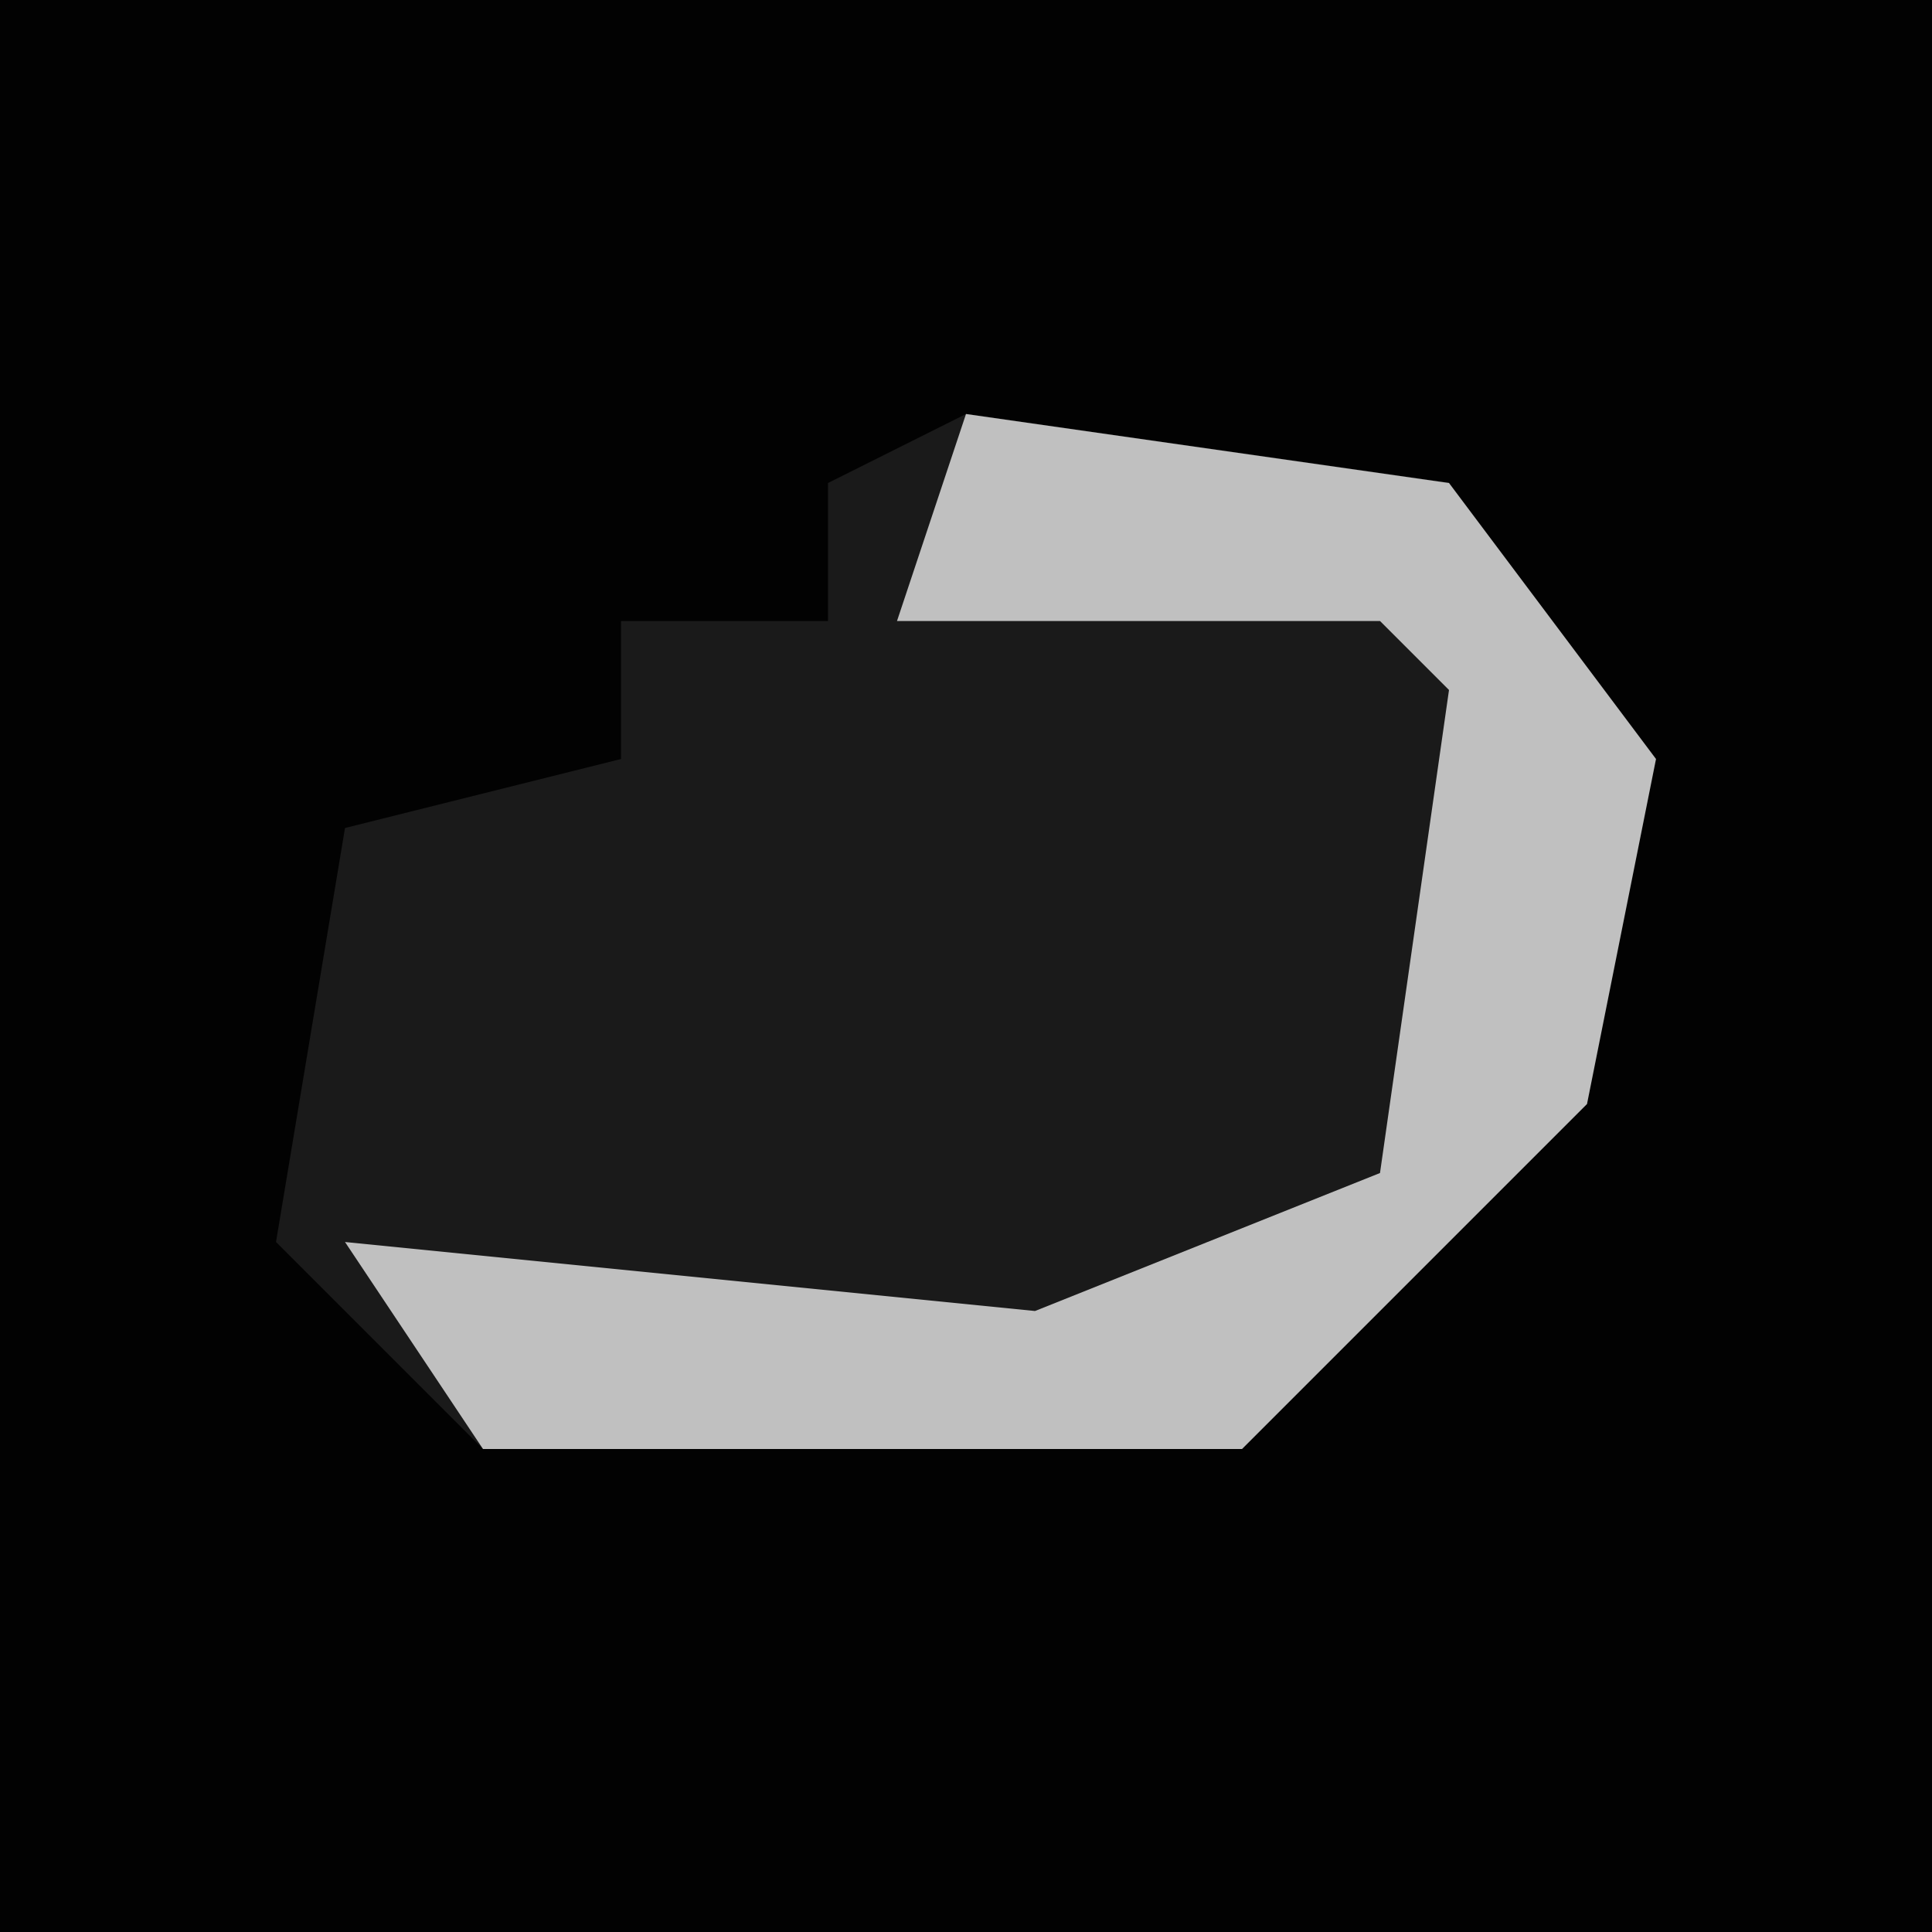 <?xml version="1.0" encoding="UTF-8"?>
<svg version="1.1" xmlns="http://www.w3.org/2000/svg" width="28" height="28">
<path d="M0,0 L28,0 L28,28 L0,28 Z " fill="#020202" transform="translate(0,0)"/>
<path d="M0,0 L7,1 L10,5 L9,10 L4,15 L-7,15 L-10,12 L-9,6 L-5,5 L-5,3 L-2,3 L-2,1 Z " fill="#1A1A1A" transform="translate(14,6)"/>
<path d="M0,0 L7,1 L10,5 L9,10 L4,15 L-7,15 L-9,12 L1,13 L6,11 L7,4 L6,3 L-1,3 Z " fill="#C0C0C0" transform="translate(14,6)"/>
</svg>
